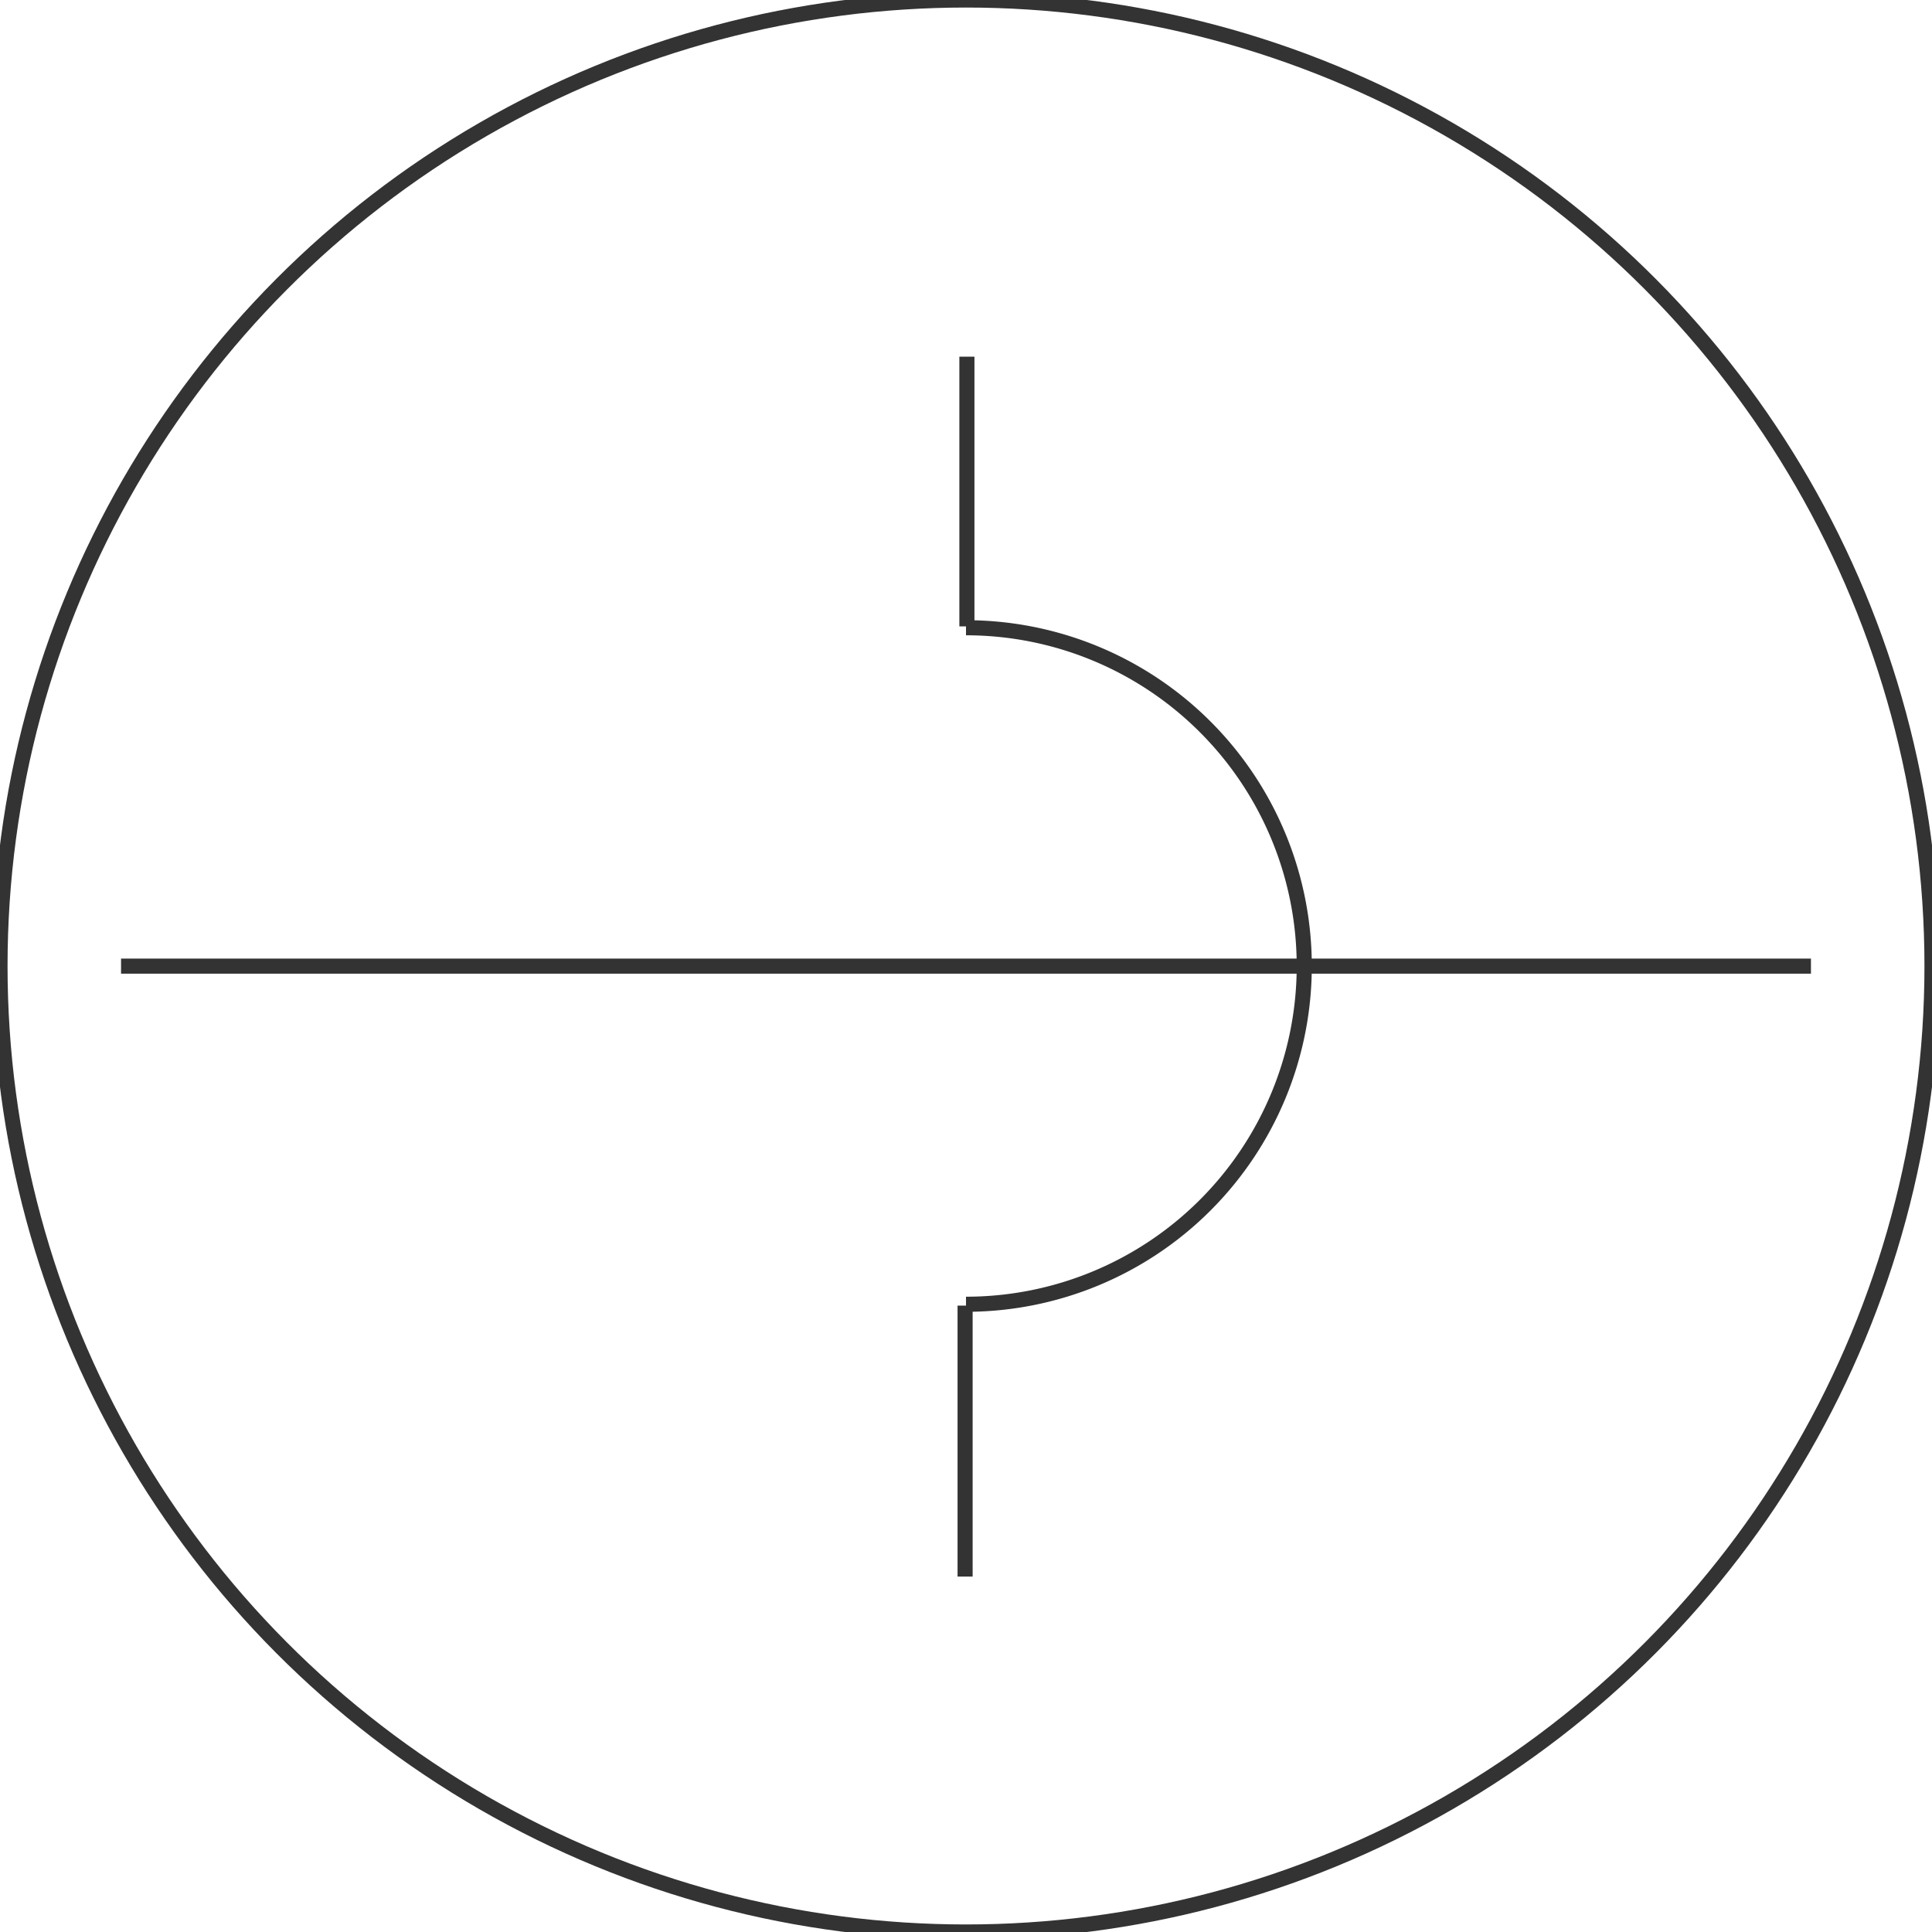 <svg id="图层_2" data-name="图层 2" xmlns="http://www.w3.org/2000/svg" viewBox="0 0 128 128"><defs><style>.cls-1{fill:none;stroke:#333;stroke-linejoin:round;}.cls-2{opacity:0.16;}</style></defs><g id="运行水电厂"><circle class="cls-1" cx="64" cy="64" r="64"/><line class="cls-1" x1="8.02" y1="64.01" x2="119.98" y2="64.01"/><path class="cls-1" d="M64,41.59a22.41,22.41,0,0,1,0,44.82"/><line class="cls-1" x1="64.06" y1="41.5" x2="64.06" y2="23.63"/><line class="cls-1" x1="63.94" y1="104.45" x2="63.94" y2="86.5"/><g class="cls-1"></g></g></svg>